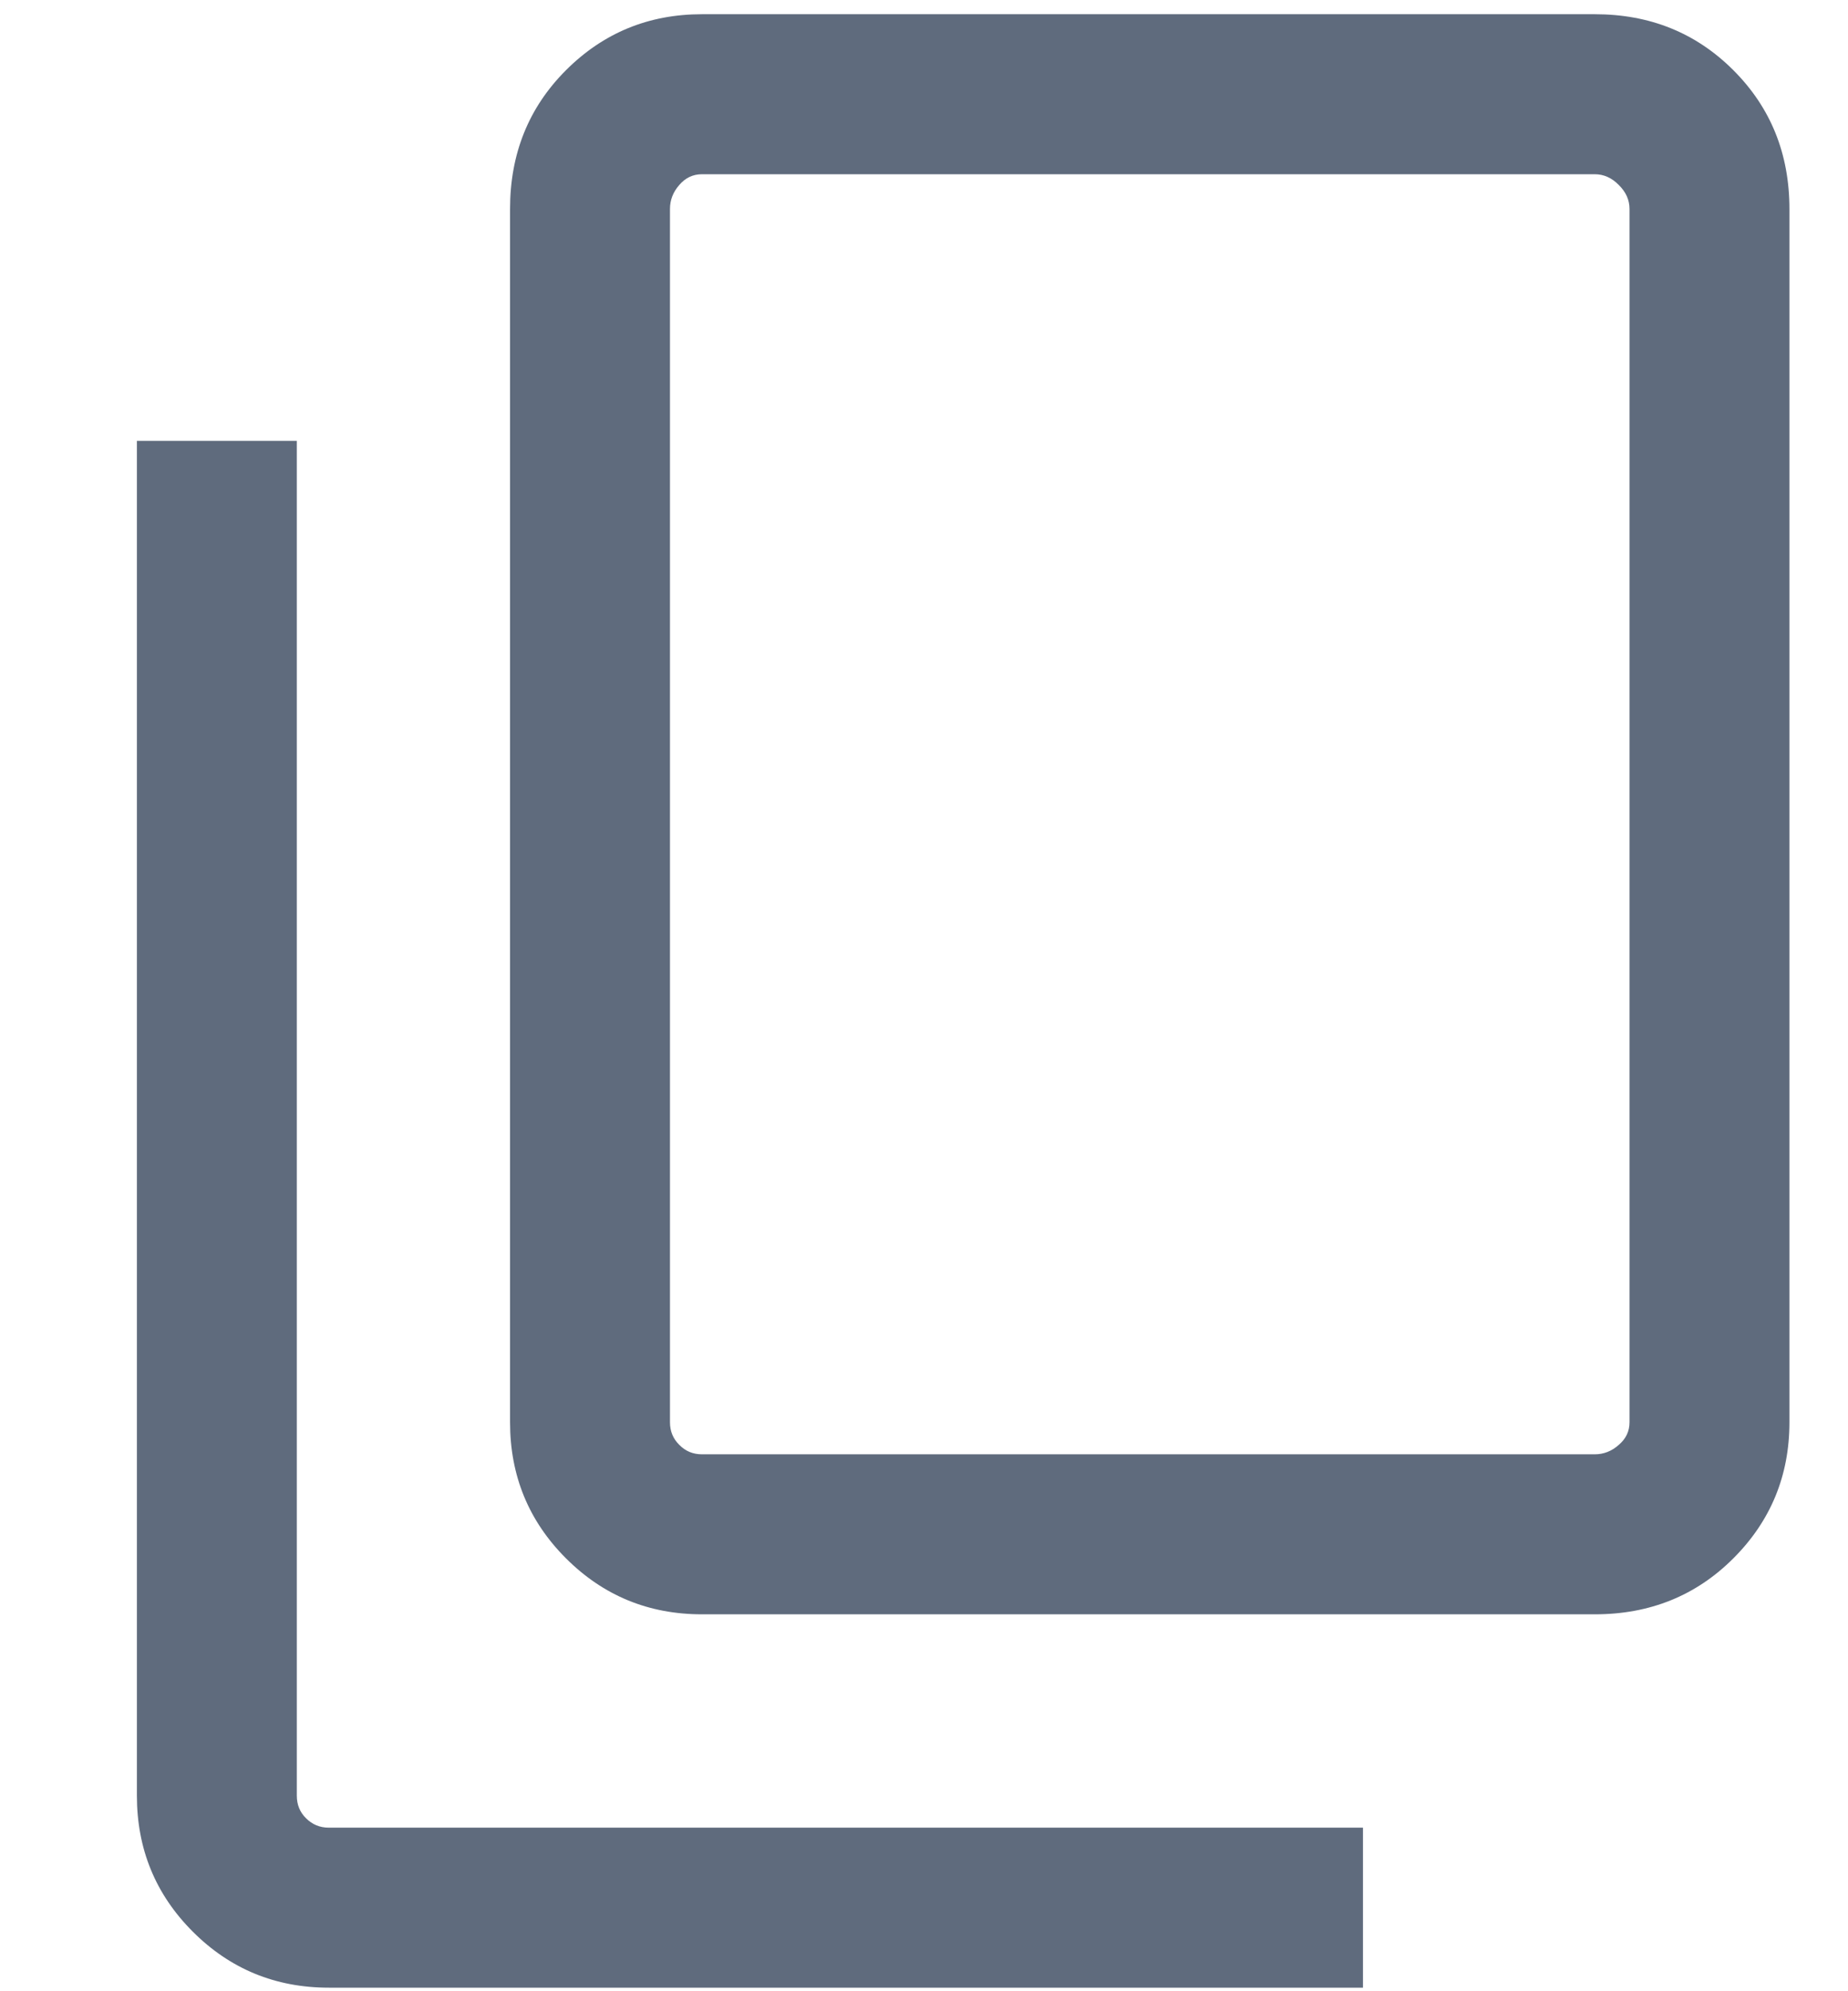 <svg width="13" height="14" viewBox="0 0 13 14" fill="none" xmlns="http://www.w3.org/2000/svg">
<path d="M2.313 13.975C1.938 13.975 1.619 13.844 1.356 13.581C1.094 13.319 0.963 13 0.963 12.625V3.1H2.088V12.625C2.088 12.688 2.109 12.741 2.153 12.784C2.197 12.828 2.25 12.85 2.313 12.85H9.588V13.975H2.313ZM4.938 11.35C4.563 11.35 4.244 11.219 3.981 10.956C3.719 10.694 3.588 10.375 3.588 10V1.469C3.588 1.081 3.719 0.756 3.981 0.494C4.244 0.231 4.563 0.1 4.938 0.1H11.219C11.606 0.1 11.931 0.231 12.194 0.494C12.456 0.756 12.588 1.081 12.588 1.469V10C12.588 10.375 12.456 10.694 12.194 10.956C11.931 11.219 11.606 11.35 11.219 11.35H4.938ZM4.938 10.225H11.219C11.281 10.225 11.338 10.203 11.387 10.159C11.438 10.116 11.463 10.063 11.463 10V1.469C11.463 1.406 11.438 1.35 11.387 1.3C11.338 1.25 11.281 1.225 11.219 1.225H4.938C4.875 1.225 4.822 1.25 4.779 1.3C4.735 1.35 4.713 1.406 4.713 1.469V10C4.713 10.063 4.735 10.116 4.779 10.159C4.822 10.203 4.875 10.225 4.938 10.225Z" fill="#5F6B7D"/>
</svg>
